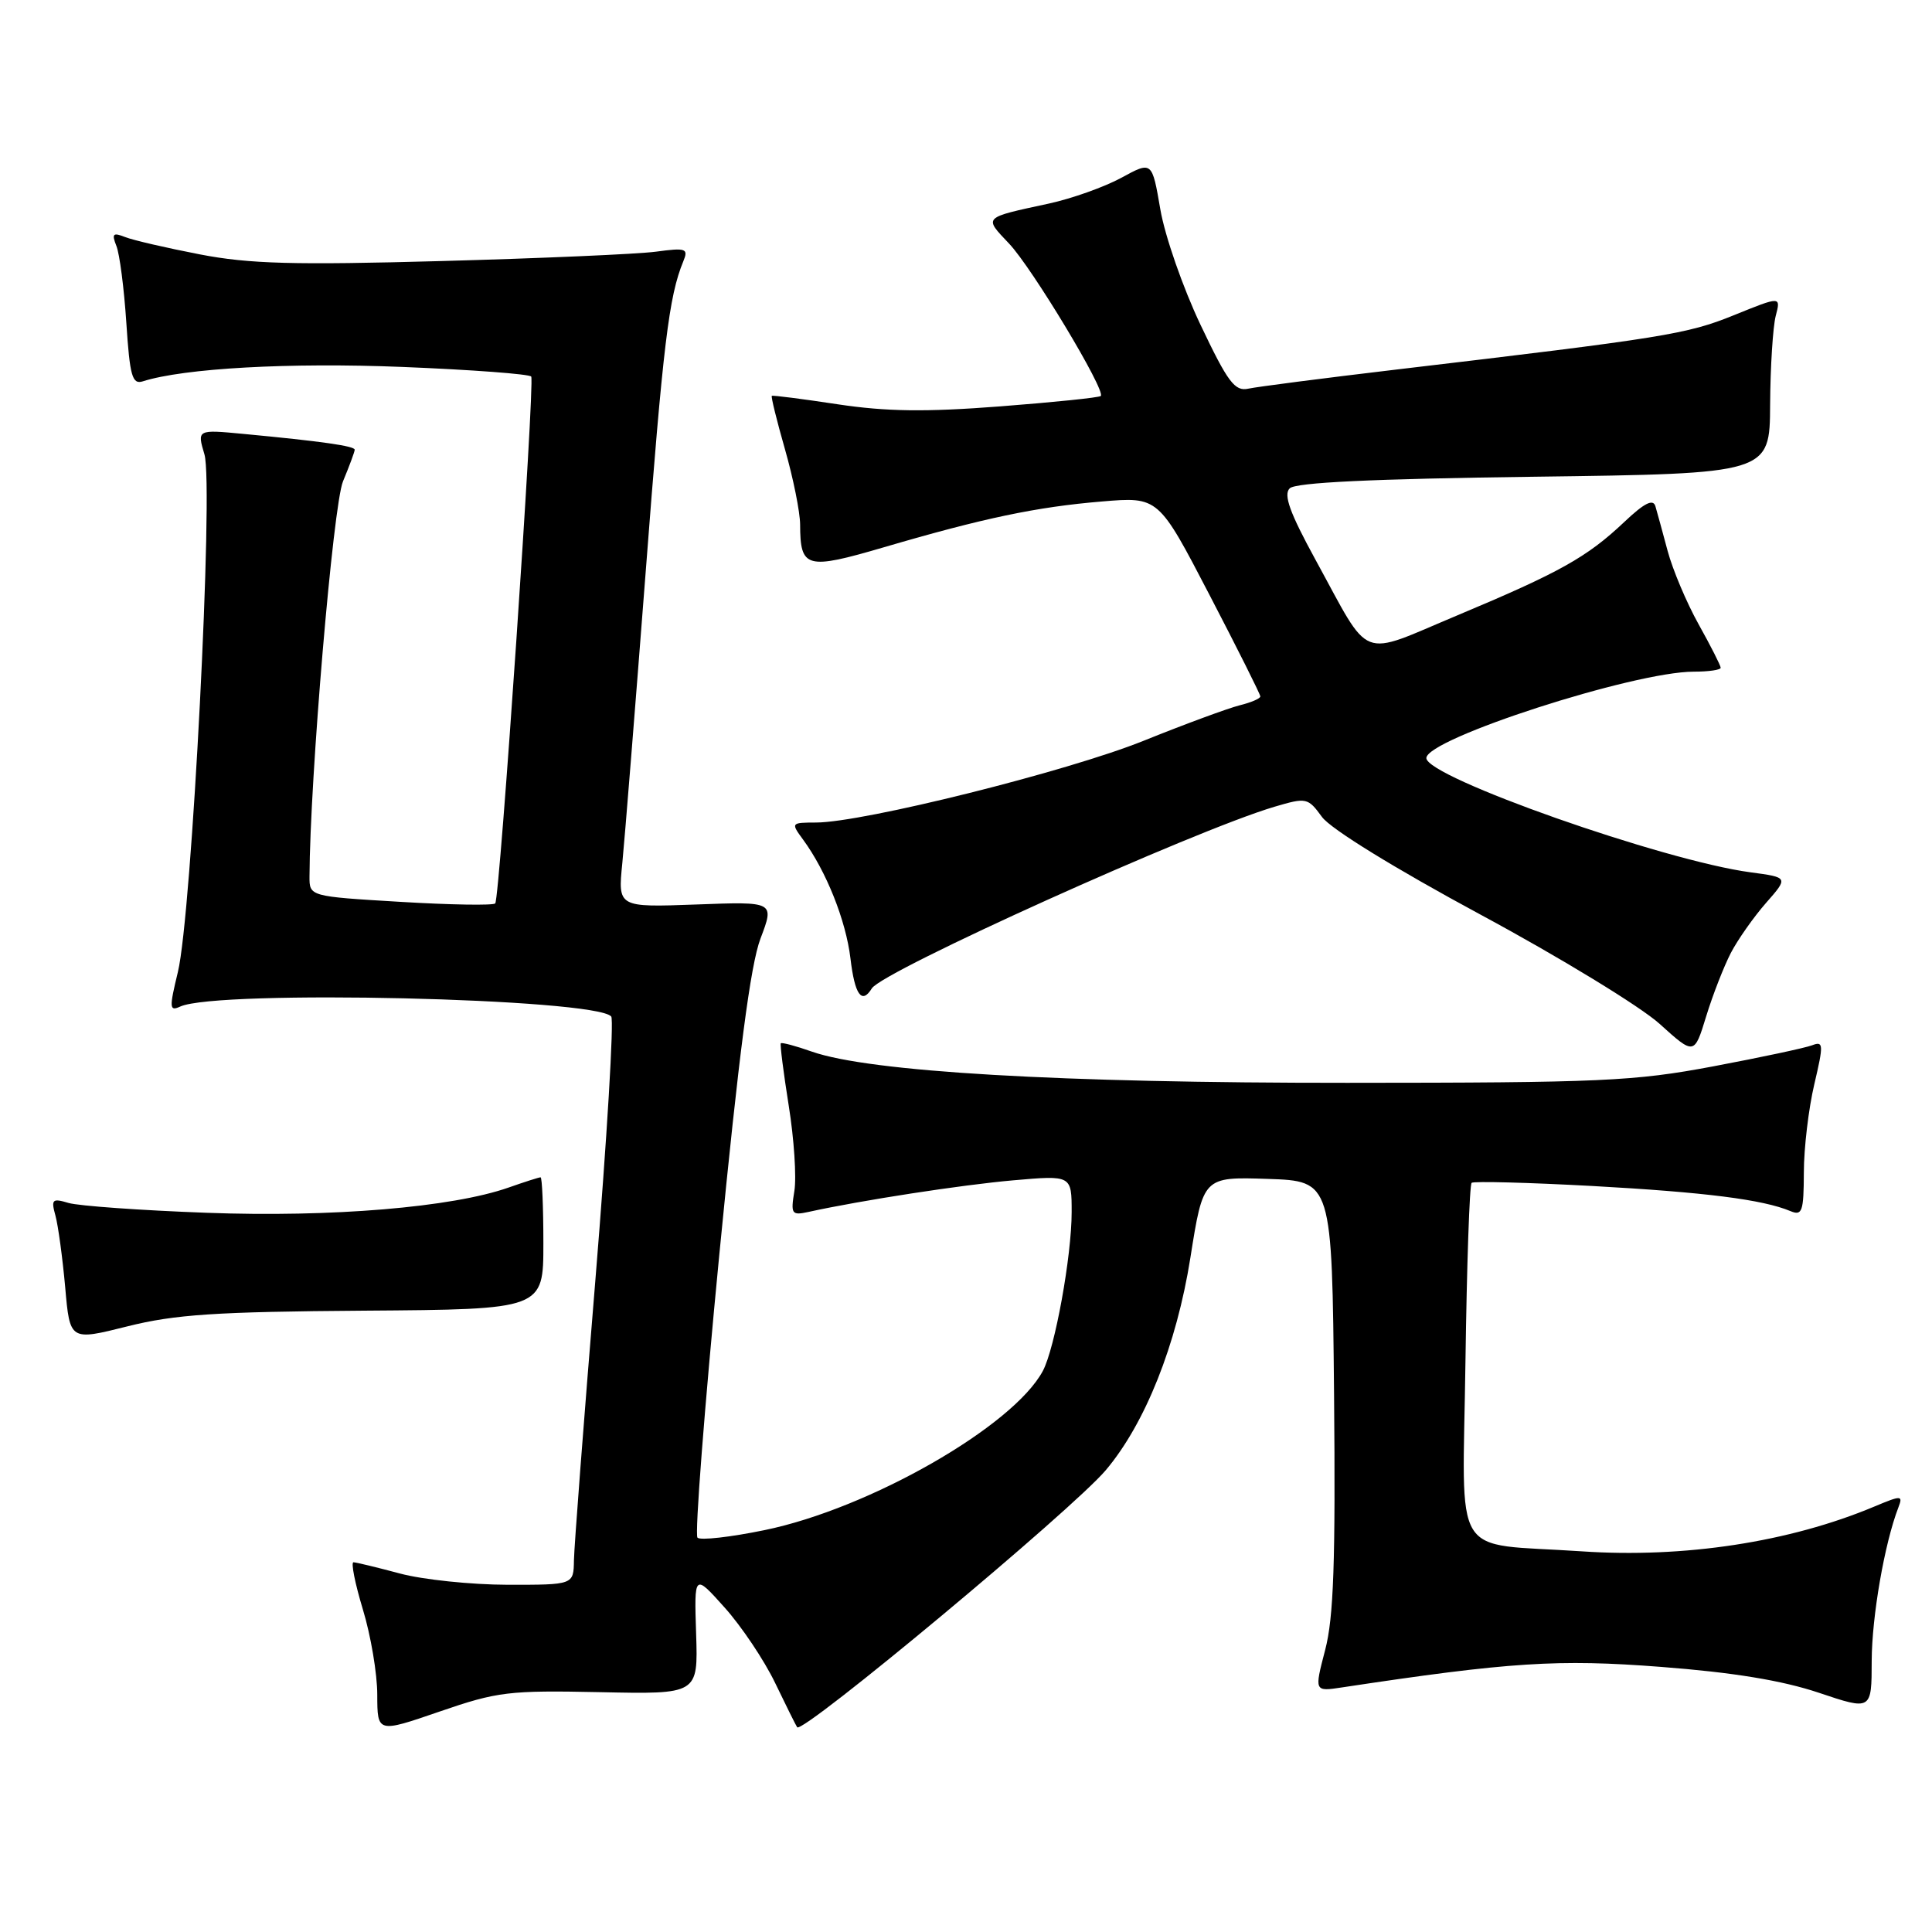 <?xml version="1.0" encoding="UTF-8" standalone="no"?>
<!DOCTYPE svg PUBLIC "-//W3C//DTD SVG 1.1//EN" "http://www.w3.org/Graphics/SVG/1.1/DTD/svg11.dtd" >
<svg xmlns="http://www.w3.org/2000/svg" xmlns:xlink="http://www.w3.org/1999/xlink" version="1.1" viewBox="0 0 256 256">
 <g >
 <path fill="currentColor"
d=" M 79.50 224.22 C 92.50 224.50 92.50 224.50 92.24 216.50 C 91.98 208.50 91.98 208.50 96.01 213.00 C 98.23 215.47 101.25 219.97 102.71 223.00 C 104.17 226.03 105.48 228.67 105.63 228.87 C 106.34 229.83 142.10 200.04 146.52 194.81 C 151.74 188.63 155.90 178.20 157.73 166.67 C 159.43 155.93 159.43 155.93 167.97 156.21 C 176.50 156.50 176.50 156.50 176.77 184.81 C 176.97 206.92 176.72 214.33 175.59 218.63 C 174.15 224.15 174.15 224.15 177.83 223.59 C 200.07 220.23 206.45 219.82 220.07 220.87 C 229.64 221.60 236.14 222.67 240.98 224.29 C 248.00 226.65 248.00 226.65 248.01 220.07 C 248.03 214.19 249.71 204.50 251.54 199.76 C 252.17 198.12 251.98 198.11 248.35 199.63 C 237.13 204.34 223.12 206.48 209.59 205.56 C 192.02 204.37 193.82 207.30 194.18 180.44 C 194.36 167.64 194.72 156.97 195.00 156.73 C 195.28 156.50 202.47 156.69 211.00 157.15 C 225.96 157.98 233.57 158.94 237.25 160.48 C 238.80 161.13 239.00 160.54 239.02 155.36 C 239.02 152.14 239.65 146.88 240.40 143.69 C 241.65 138.38 241.62 137.93 240.13 138.50 C 239.23 138.85 233.32 140.11 227.00 141.30 C 216.52 143.27 212.20 143.47 178.50 143.48 C 140.41 143.50 115.26 142.03 107.59 139.35 C 105.45 138.59 103.59 138.10 103.46 138.24 C 103.34 138.38 103.81 142.10 104.51 146.50 C 105.22 150.90 105.55 155.99 105.26 157.80 C 104.76 160.87 104.89 161.07 107.11 160.59 C 114.17 159.04 127.44 157.00 134.25 156.40 C 142.00 155.72 142.00 155.72 142.00 160.61 C 142.00 166.45 139.78 178.67 138.18 181.66 C 134.25 189.00 115.20 199.90 101.30 202.75 C 96.79 203.68 92.79 204.13 92.42 203.75 C 92.04 203.38 93.35 186.46 95.32 166.16 C 97.90 139.72 99.44 127.86 100.77 124.36 C 102.63 119.46 102.63 119.46 92.25 119.85 C 81.87 120.23 81.87 120.23 82.46 114.37 C 82.78 111.14 84.16 93.88 85.54 76.00 C 87.87 45.53 88.63 39.27 90.54 34.63 C 91.24 32.93 90.92 32.81 86.90 33.35 C 84.48 33.67 71.70 34.23 58.50 34.59 C 38.95 35.13 33.02 34.97 26.50 33.71 C 22.10 32.86 17.63 31.83 16.58 31.41 C 14.97 30.78 14.78 30.97 15.42 32.58 C 15.85 33.63 16.44 38.22 16.74 42.77 C 17.20 49.83 17.52 50.97 18.92 50.53 C 24.38 48.79 38.36 48.02 53.28 48.62 C 62.51 48.99 70.21 49.57 70.39 49.90 C 70.88 50.81 66.22 119.12 65.62 119.71 C 65.34 119.99 59.68 119.90 53.05 119.50 C 41.00 118.78 41.00 118.78 41.01 116.14 C 41.06 103.27 44.14 66.91 45.45 63.78 C 46.30 61.73 47.00 59.85 47.00 59.59 C 47.00 59.10 42.58 58.47 32.31 57.50 C 26.11 56.91 26.11 56.91 27.09 60.21 C 28.33 64.39 25.41 121.20 23.57 128.80 C 22.41 133.59 22.44 134.04 23.89 133.37 C 28.85 131.12 78.89 132.28 80.99 134.69 C 81.37 135.14 80.43 150.80 78.90 169.50 C 77.36 188.20 76.08 204.96 76.05 206.75 C 76.00 210.00 76.00 210.00 67.25 209.99 C 62.44 209.98 56.02 209.31 53.00 208.50 C 49.98 207.69 47.20 207.02 46.84 207.01 C 46.48 207.01 47.04 209.81 48.08 213.25 C 49.13 216.69 49.99 221.78 49.99 224.56 C 50.00 229.63 50.00 229.63 58.25 226.79 C 65.91 224.15 67.43 223.97 79.50 224.22 Z  M 48.25 173.67 C 72.00 173.50 72.00 173.50 72.00 164.75 C 72.00 159.94 71.83 156.00 71.63 156.00 C 71.42 156.00 69.51 156.61 67.38 157.36 C 59.92 159.98 43.92 161.32 27.37 160.70 C 18.64 160.38 10.42 159.79 9.09 159.40 C 6.92 158.75 6.75 158.92 7.35 161.09 C 7.71 162.42 8.29 166.69 8.64 170.58 C 9.26 177.66 9.26 177.66 16.88 175.75 C 23.18 174.17 28.61 173.81 48.25 173.67 Z  M 229.35 126.26 C 230.28 124.48 232.38 121.50 234.01 119.64 C 236.98 116.26 236.98 116.26 231.98 115.59 C 220.46 114.06 189.00 102.98 189.00 100.45 C 189.00 97.89 216.50 89.00 224.42 89.00 C 226.39 89.00 228.00 88.77 228.00 88.48 C 228.00 88.20 226.69 85.61 225.08 82.73 C 223.48 79.86 221.63 75.47 220.97 73.00 C 220.31 70.53 219.58 67.86 219.35 67.08 C 219.05 66.06 217.88 66.65 215.22 69.17 C 210.29 73.83 206.68 75.85 193.10 81.54 C 179.89 87.07 181.78 87.81 174.31 74.17 C 170.91 67.95 170.04 65.56 170.89 64.71 C 171.67 63.93 181.76 63.45 203.26 63.17 C 234.50 62.76 234.50 62.76 234.55 53.63 C 234.58 48.61 234.92 43.32 235.29 41.87 C 235.98 39.24 235.98 39.24 229.74 41.77 C 223.52 44.29 220.53 44.77 185.00 48.97 C 175.38 50.11 166.56 51.25 165.41 51.50 C 163.62 51.89 162.70 50.67 159.08 43.05 C 156.75 38.15 154.35 31.26 153.75 27.74 C 152.65 21.34 152.65 21.34 148.58 23.56 C 146.33 24.78 142.03 26.31 139.00 26.97 C 130.17 28.88 130.33 28.71 133.71 32.28 C 136.77 35.51 146.56 51.78 145.86 52.47 C 145.66 52.68 139.64 53.30 132.49 53.85 C 122.63 54.61 117.45 54.54 111.00 53.57 C 106.33 52.86 102.40 52.36 102.27 52.45 C 102.14 52.55 102.93 55.75 104.02 59.56 C 105.11 63.37 106.01 67.85 106.02 69.50 C 106.04 75.32 106.83 75.53 117.14 72.51 C 130.30 68.65 137.35 67.17 146.00 66.45 C 153.50 65.82 153.50 65.82 160.25 78.80 C 163.96 85.93 167.00 92.00 167.00 92.28 C 167.00 92.56 165.76 93.09 164.25 93.46 C 162.74 93.84 157.00 95.95 151.50 98.17 C 141.40 102.23 114.36 108.98 108.13 108.99 C 104.81 109.00 104.78 109.03 106.41 111.25 C 109.48 115.43 112.09 121.97 112.69 127.00 C 113.26 131.82 114.19 133.13 115.52 130.97 C 116.93 128.68 158.24 110.05 168.87 106.90 C 173.11 105.65 173.30 105.69 175.17 108.25 C 176.31 109.83 184.84 115.08 196.19 121.20 C 206.70 126.86 217.36 133.37 219.90 135.66 C 224.50 139.82 224.50 139.82 226.08 134.66 C 226.95 131.82 228.43 128.04 229.35 126.26 Z "/>
</g>
</svg>